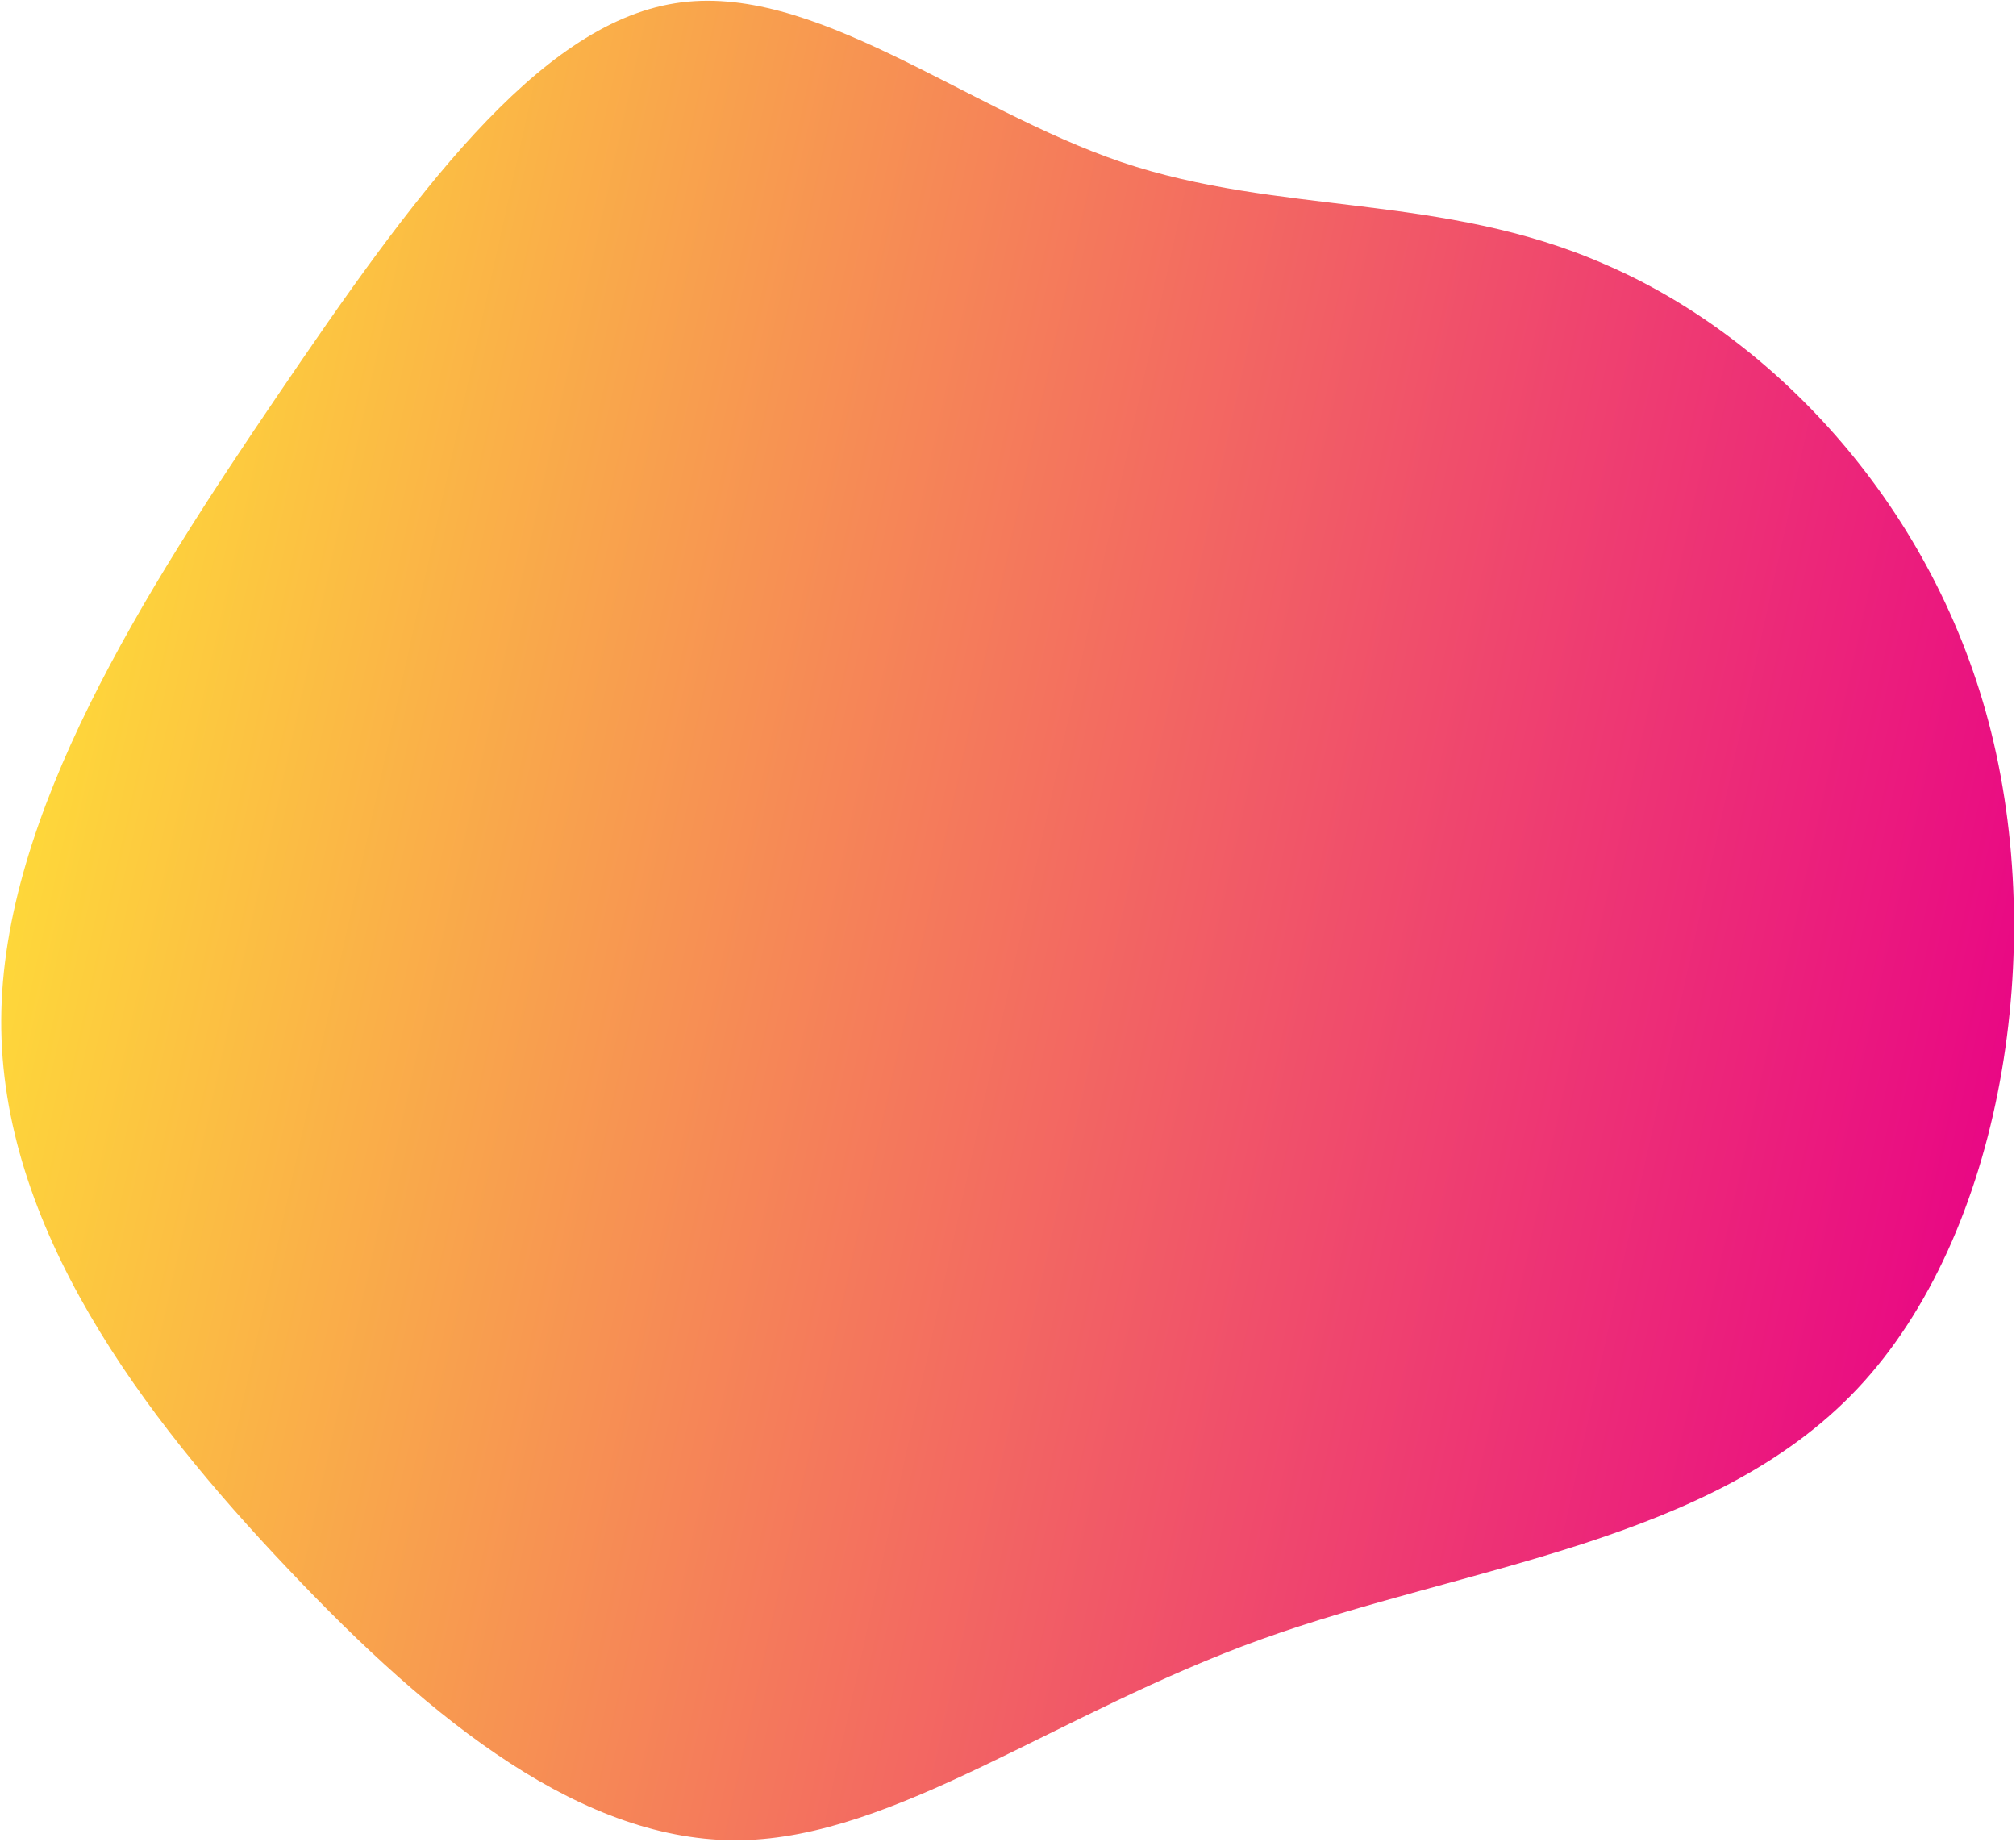 <svg width="578" height="528" viewBox="0 0 578 528" fill="none" xmlns="http://www.w3.org/2000/svg">
<path d="M460.111 75.769C506.768 95.805 553.155 142.745 570.159 207.059C587.163 271.373 574.259 353.83 532.547 398.094C490.835 442.358 420.221 448.851 361.637 469.937C303.052 491.024 256.836 526.778 212.32 527.547C167.467 528.242 124.315 493.951 82.629 449.818C40.605 405.611 0.047 351.561 0.352 292.399C0.564 233.658 41.301 169.73 79.685 113.238C118.069 56.746 153.854 7.193 193.551 0.939C232.909 -5.39 276.61 31.232 321.493 46.456C366.713 61.755 413.547 55.31 460.111 75.769Z" fill="url(#paint0_linear_2_173)"/>
<defs>
<linearGradient id="paint0_linear_2_173" x1="-43" y1="473.594" x2="510.347" y2="595.899" gradientUnits="userSpaceOnUse">
<stop stop-color="#fed73a"/>
<stop offset="1" stop-color="#e90884"/>
</linearGradient>
</defs>
</svg>
